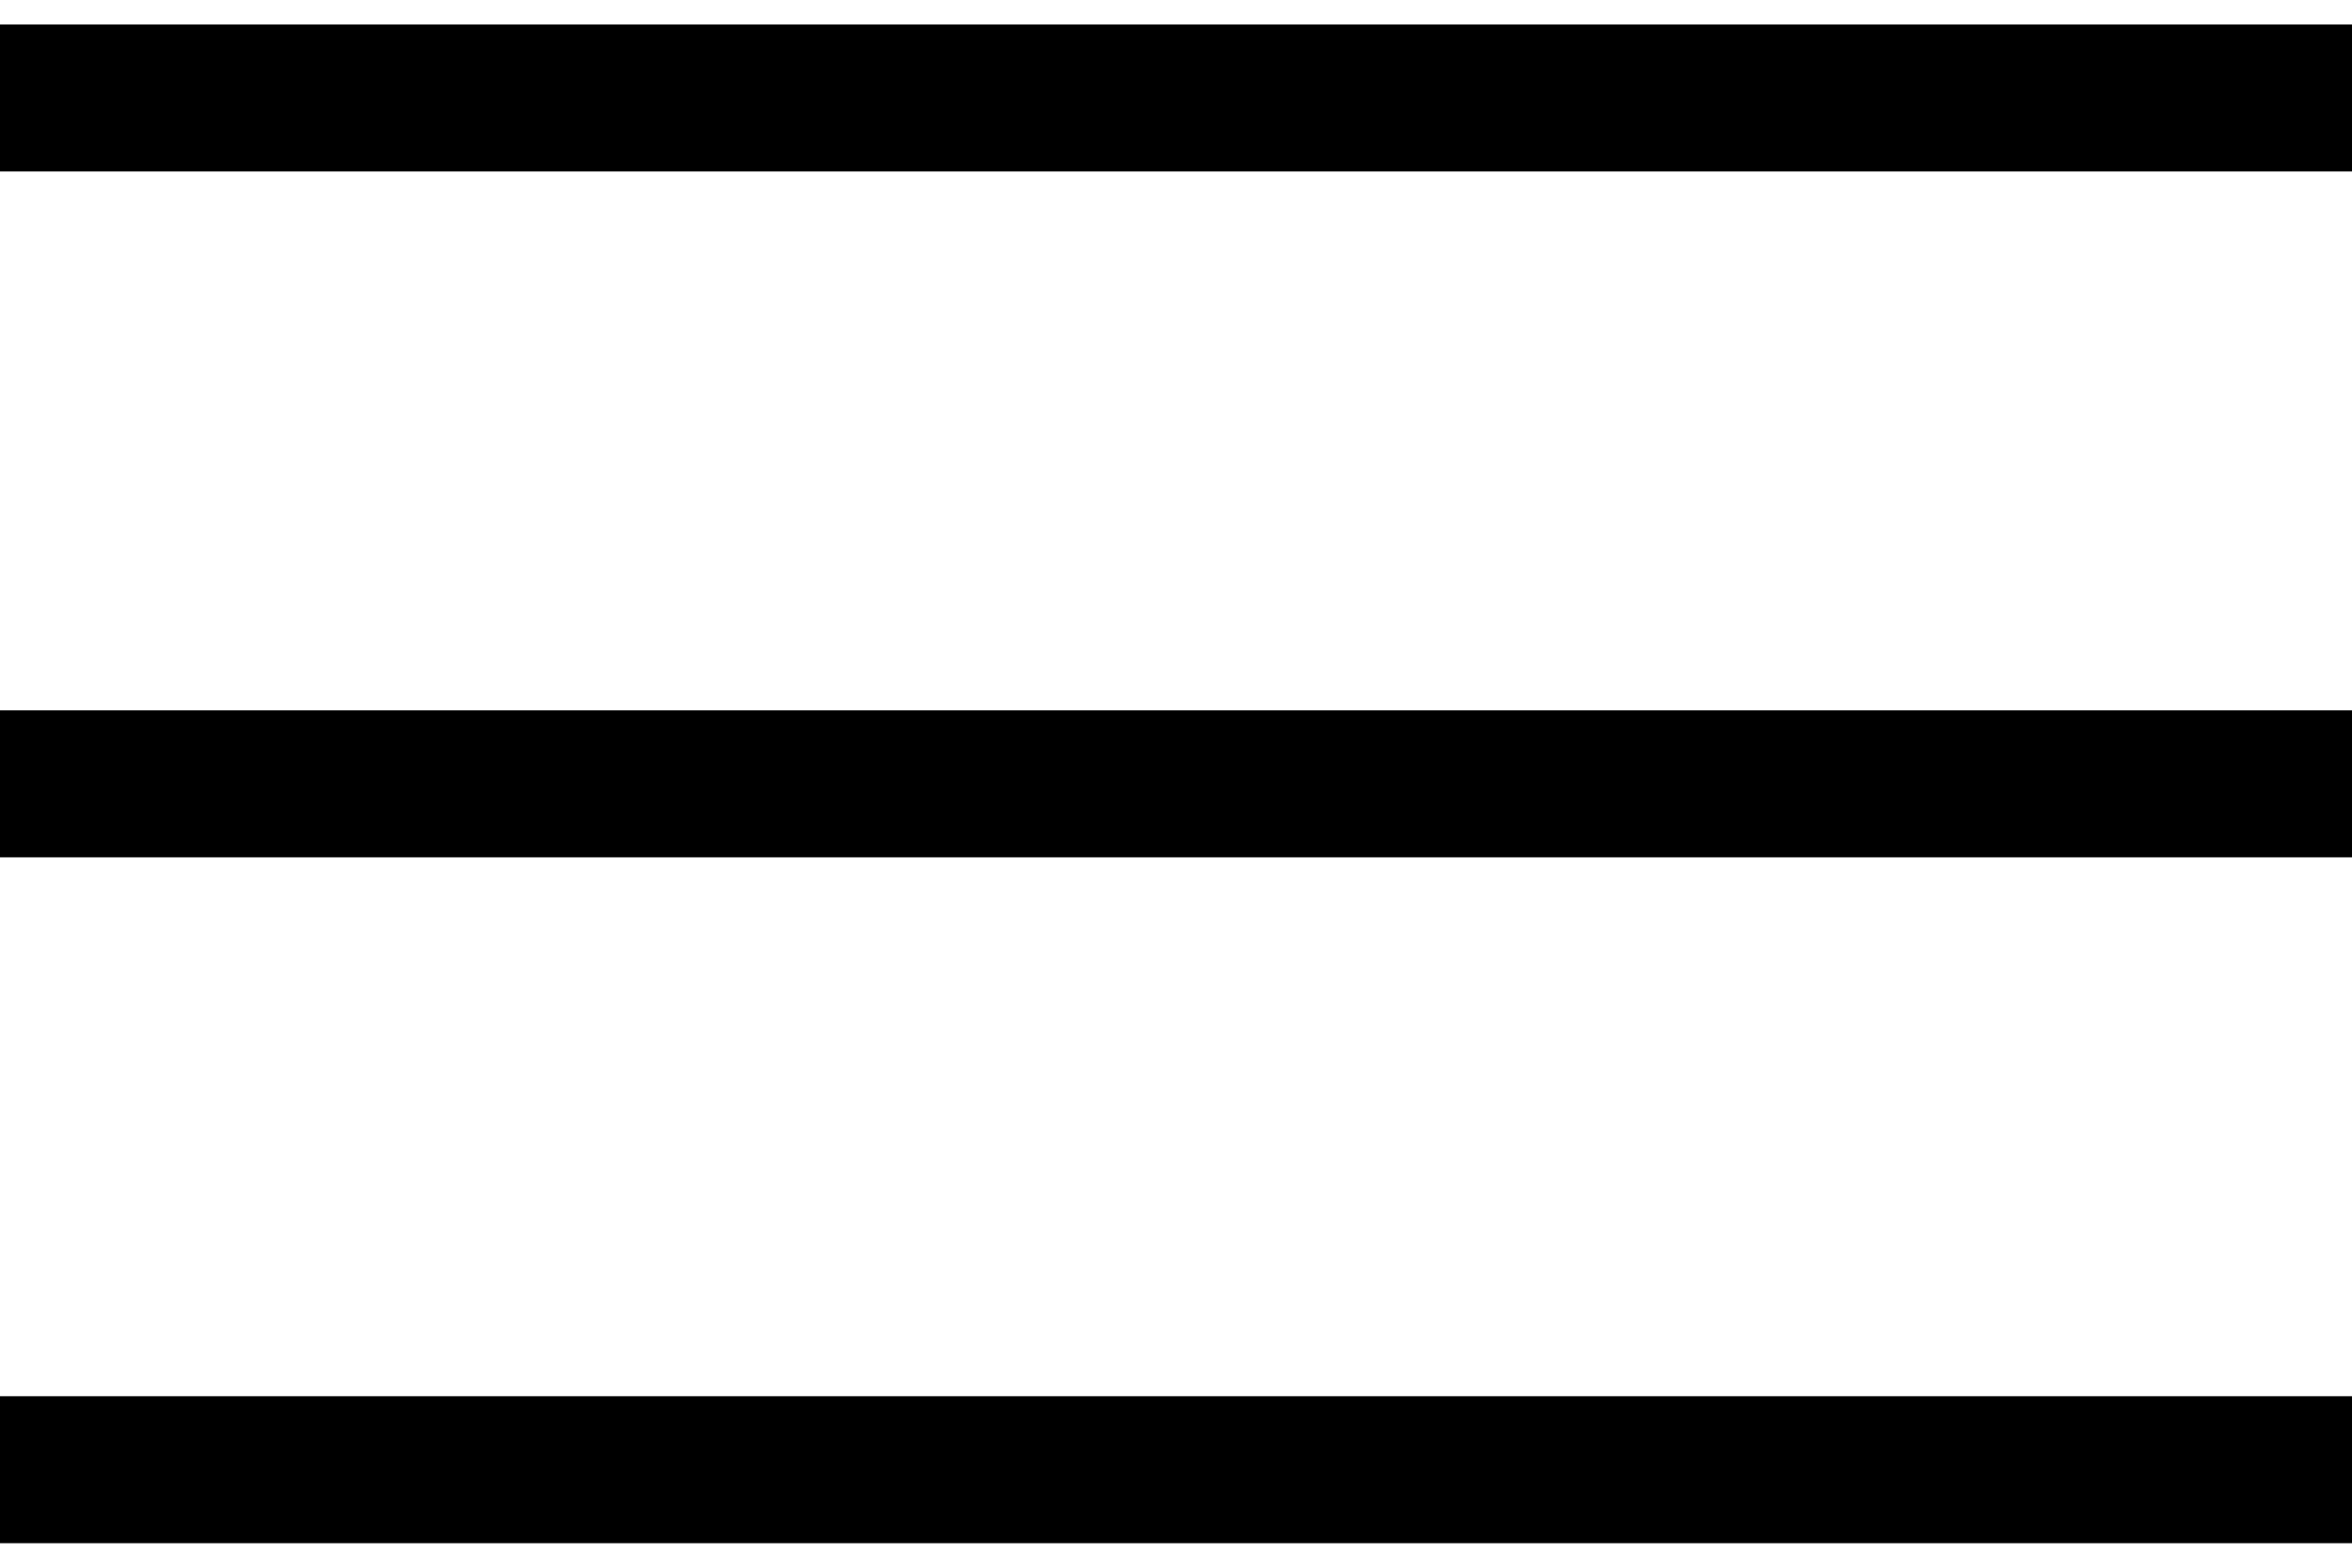 <svg width="24" height="16" viewBox="0 0 24 16" fill="none" xmlns="http://www.w3.org/2000/svg">
<path d="M0 1H24" stroke="black" stroke-width="1.5"/>
<path d="M0 8H24" stroke="black" stroke-width="1.5"/>
<path d="M0 15H24" stroke="black" stroke-width="1.5"/>
</svg>
